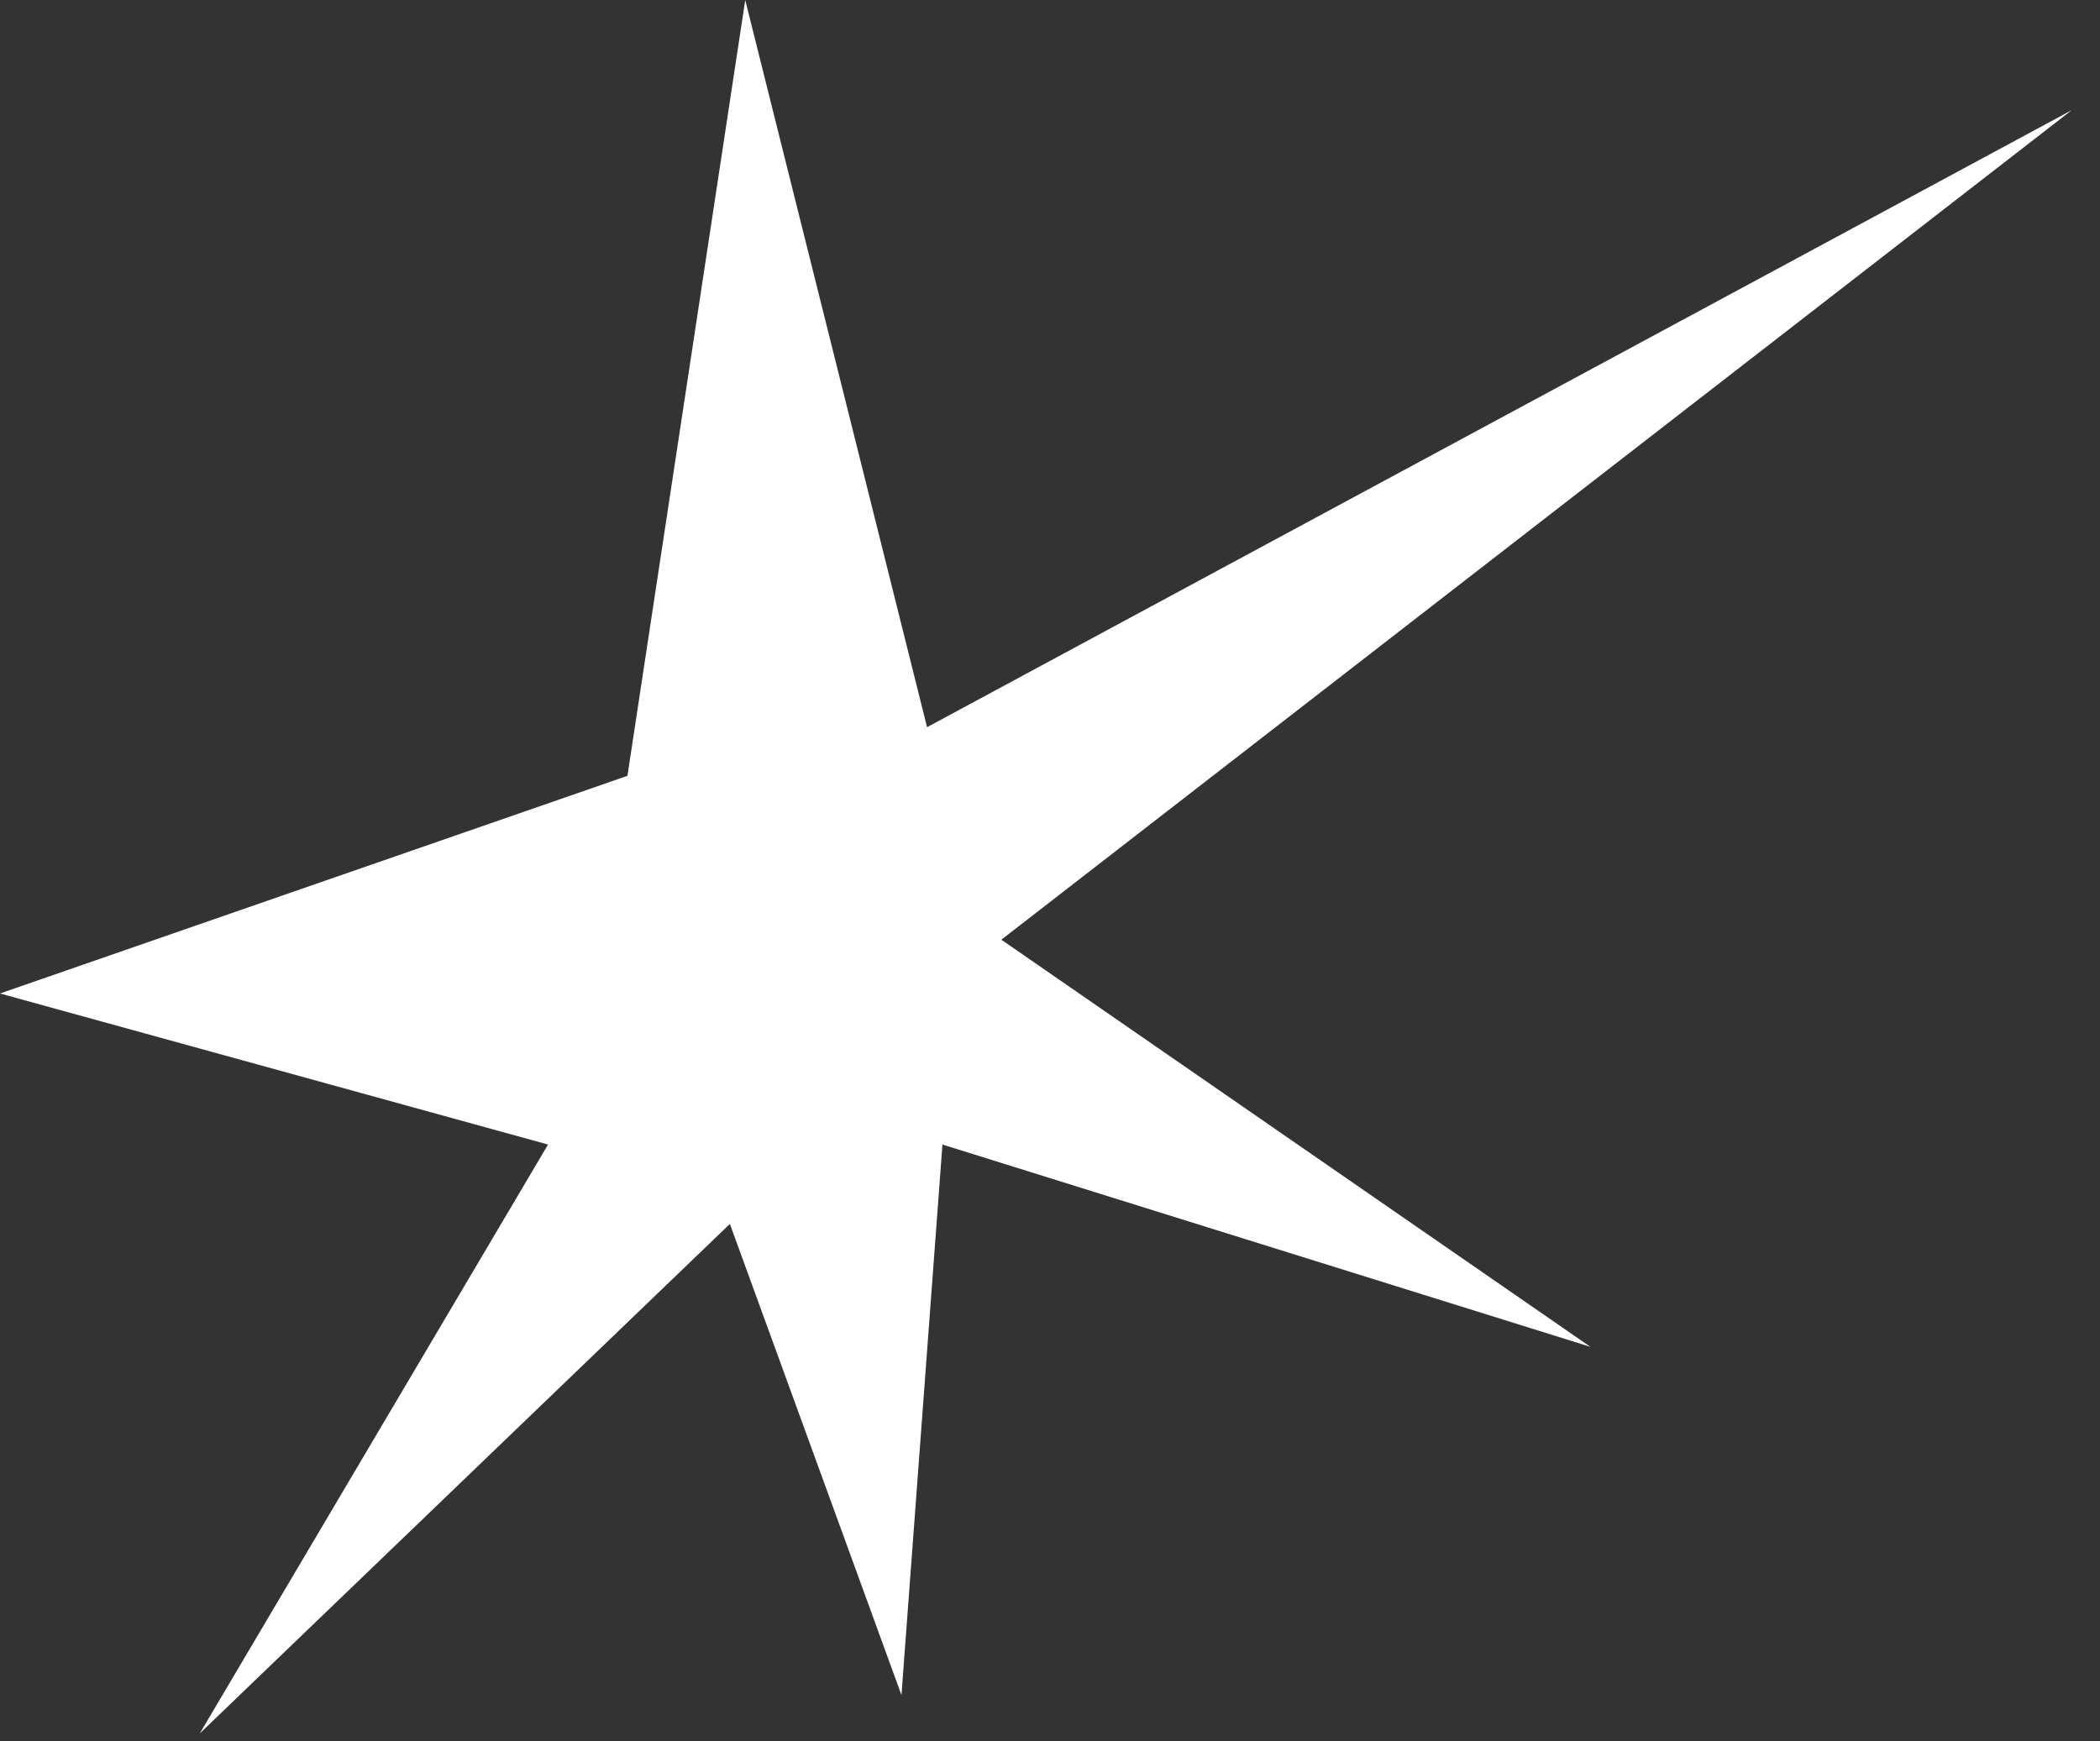 <?xml version="1.0" encoding="utf-8"?>
<svg version="1.1" id="Layer_1"
xmlns="http://www.w3.org/2000/svg"
xmlns:xlink="http://www.w3.org/1999/xlink"
width="41px" height="34px"
xml:space="preserve">
<rect width="100%" height="100%" fill="#333333" stroke="none"/>
<g id="1493" transform="matrix(1, 0, 0, 1, -12.65, -8.3)">
<path style="fill:#FFFFFF;fill-opacity:1" d="M24.9,23.45L27.2 8.3L30.75 22.5L53.1 10.45L32.2 26.65L43.7 34.6L31.05 30.65L30.25 41.4L26.9 32.2L16.55 42.15L23.35 30.65L12.65 27.7L24.9 23.45" />
</g>
</svg>
